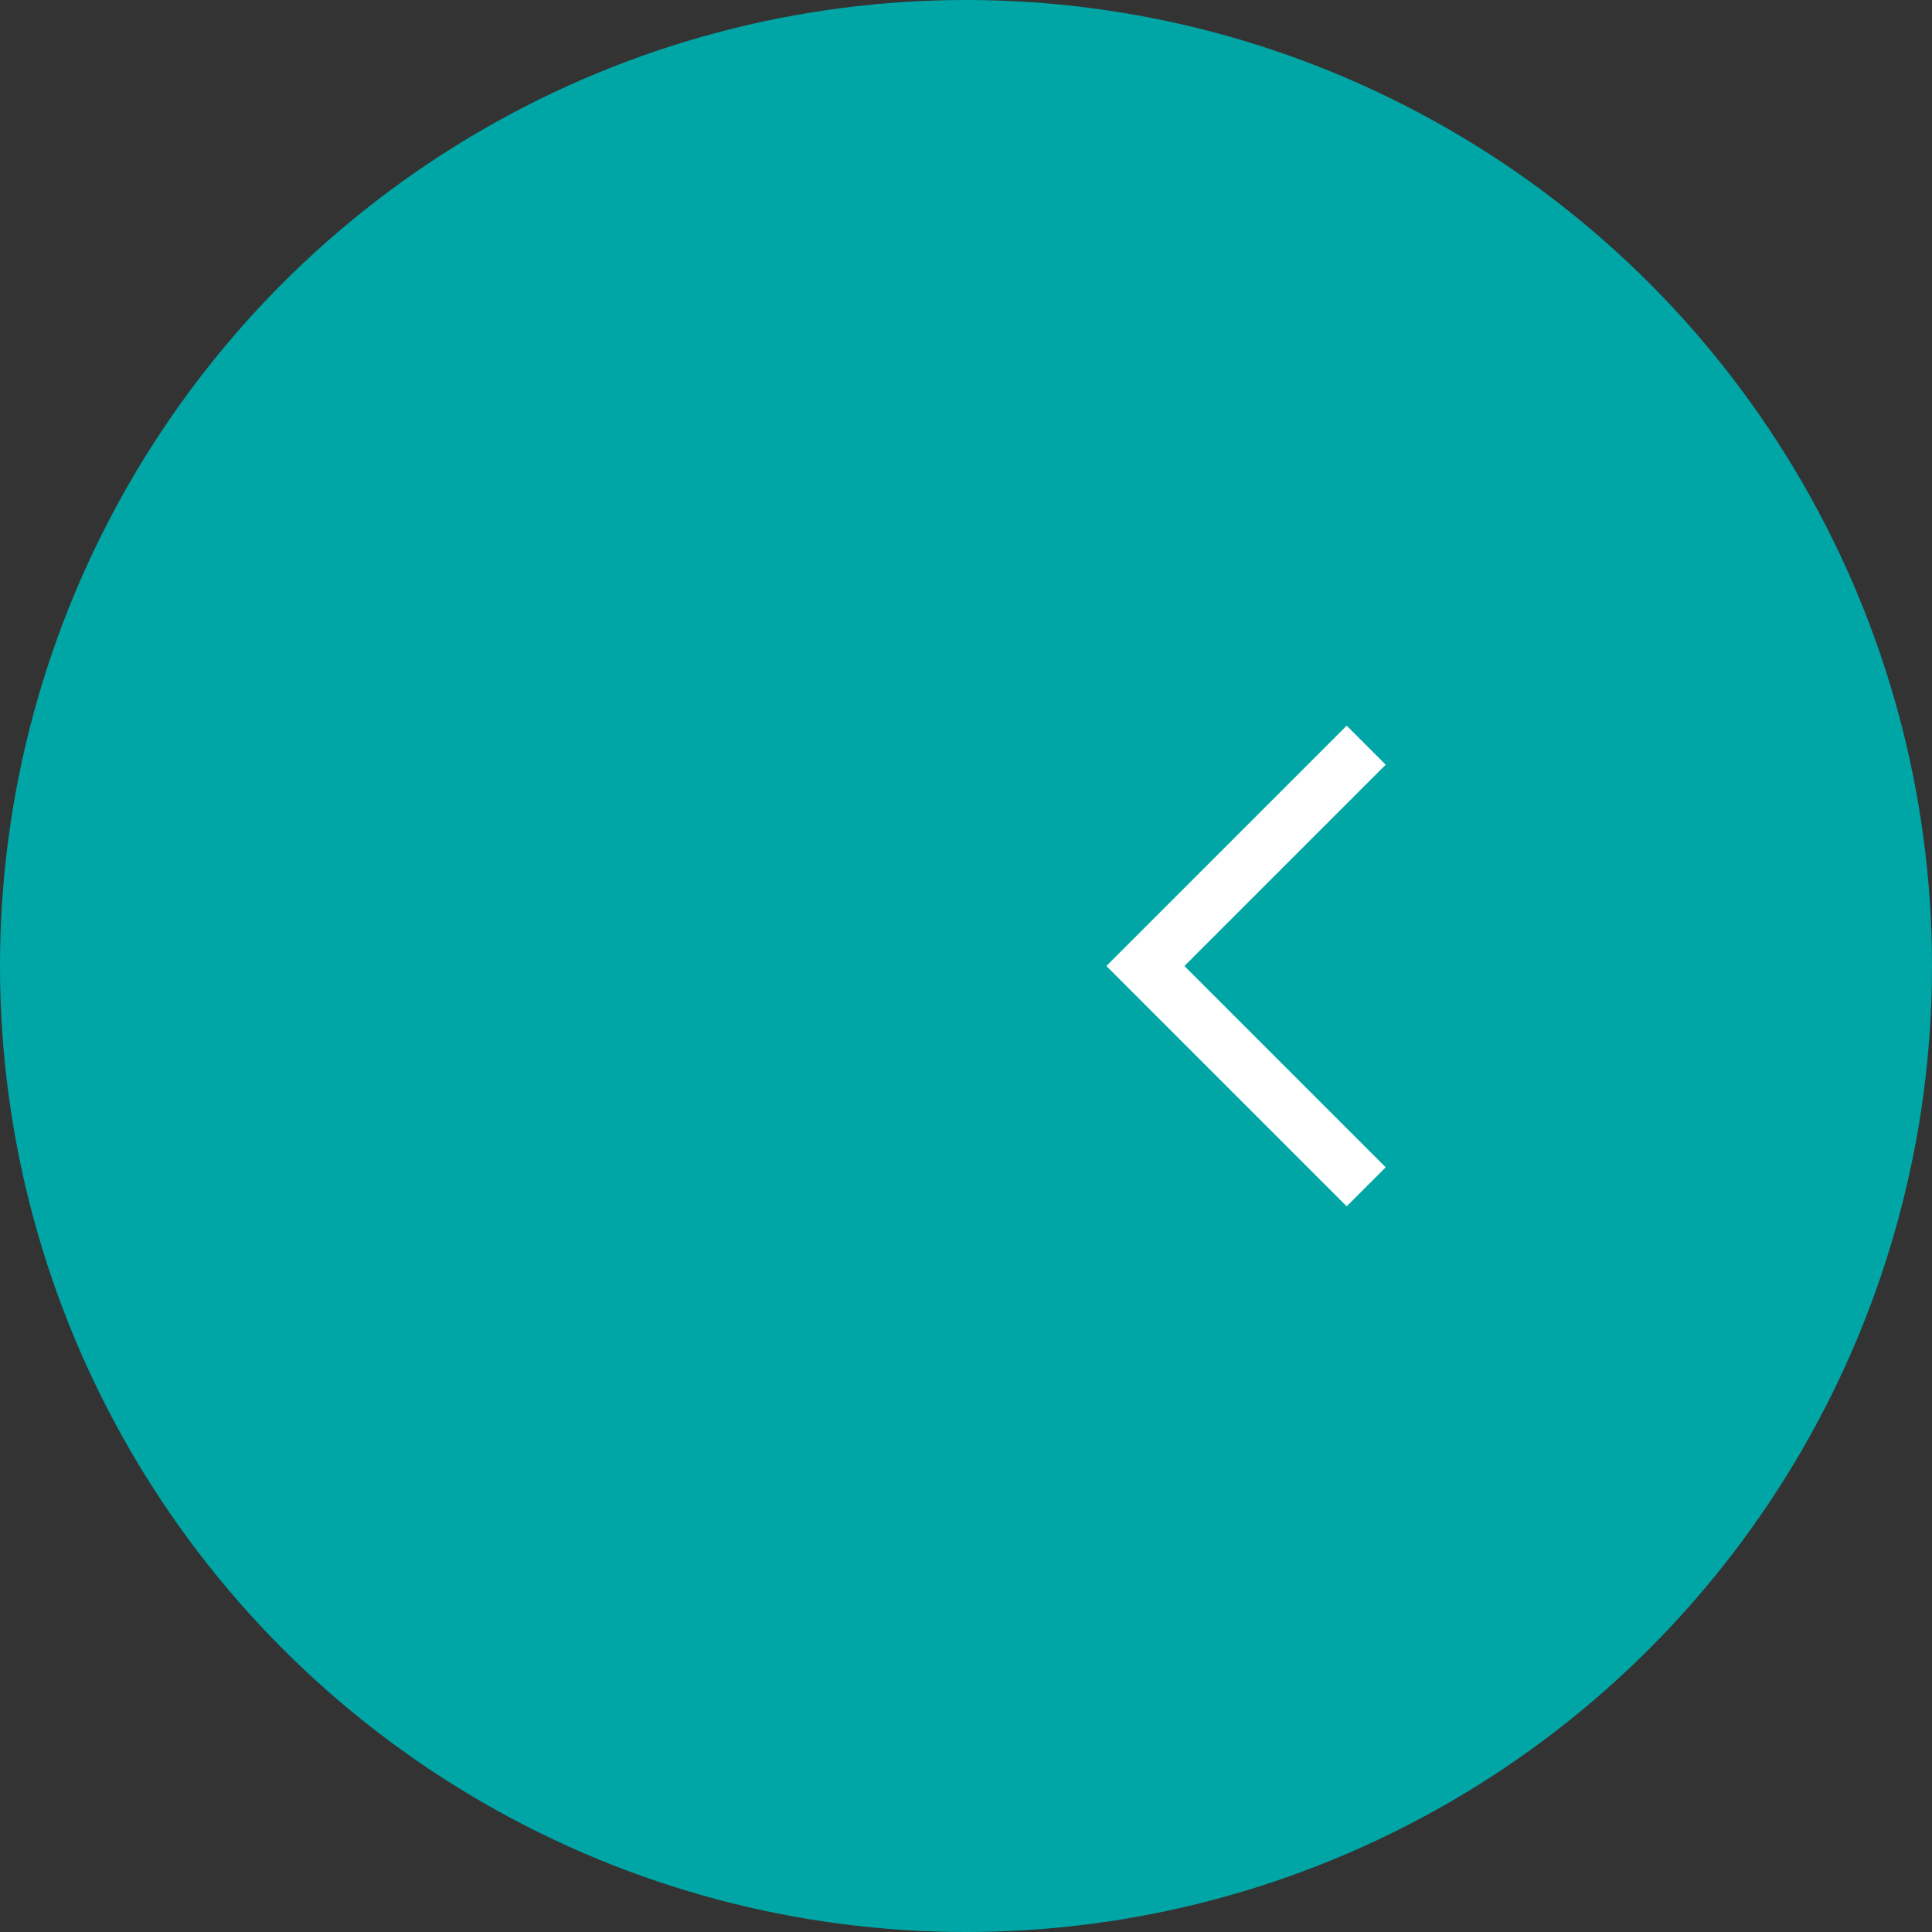 <?xml version="1.0" encoding="UTF-8"?>
<svg width="70px" height="70px" viewBox="0 0 70 70" version="1.1" xmlns="http://www.w3.org/2000/svg" xmlns:xlink="http://www.w3.org/1999/xlink">
    <rect x="0" y="0" width="70" height="70" fill="#333333" stroke="none"/>
    <title>Group 8 Copy 2</title>
    <g id="LP" stroke="none" stroke-width="1" fill="none" fill-rule="evenodd">
        <g id="Group-8-Copy-2" transform="translate(35, 35) scale(-1, 1) translate(-35, -35) ">
            <circle id="Oval" fill="#00A6A6" cx="35" cy="35" r="35"></circle>
            <polyline id="Path-3-Copy-3" stroke="#FFFFFF" stroke-width="2" transform="translate(24.5, 35) rotate(-90) translate(-24.5, -35) " points="16.5 31 24.5 39 32.5 31"></polyline>
        </g>
    </g>
</svg>